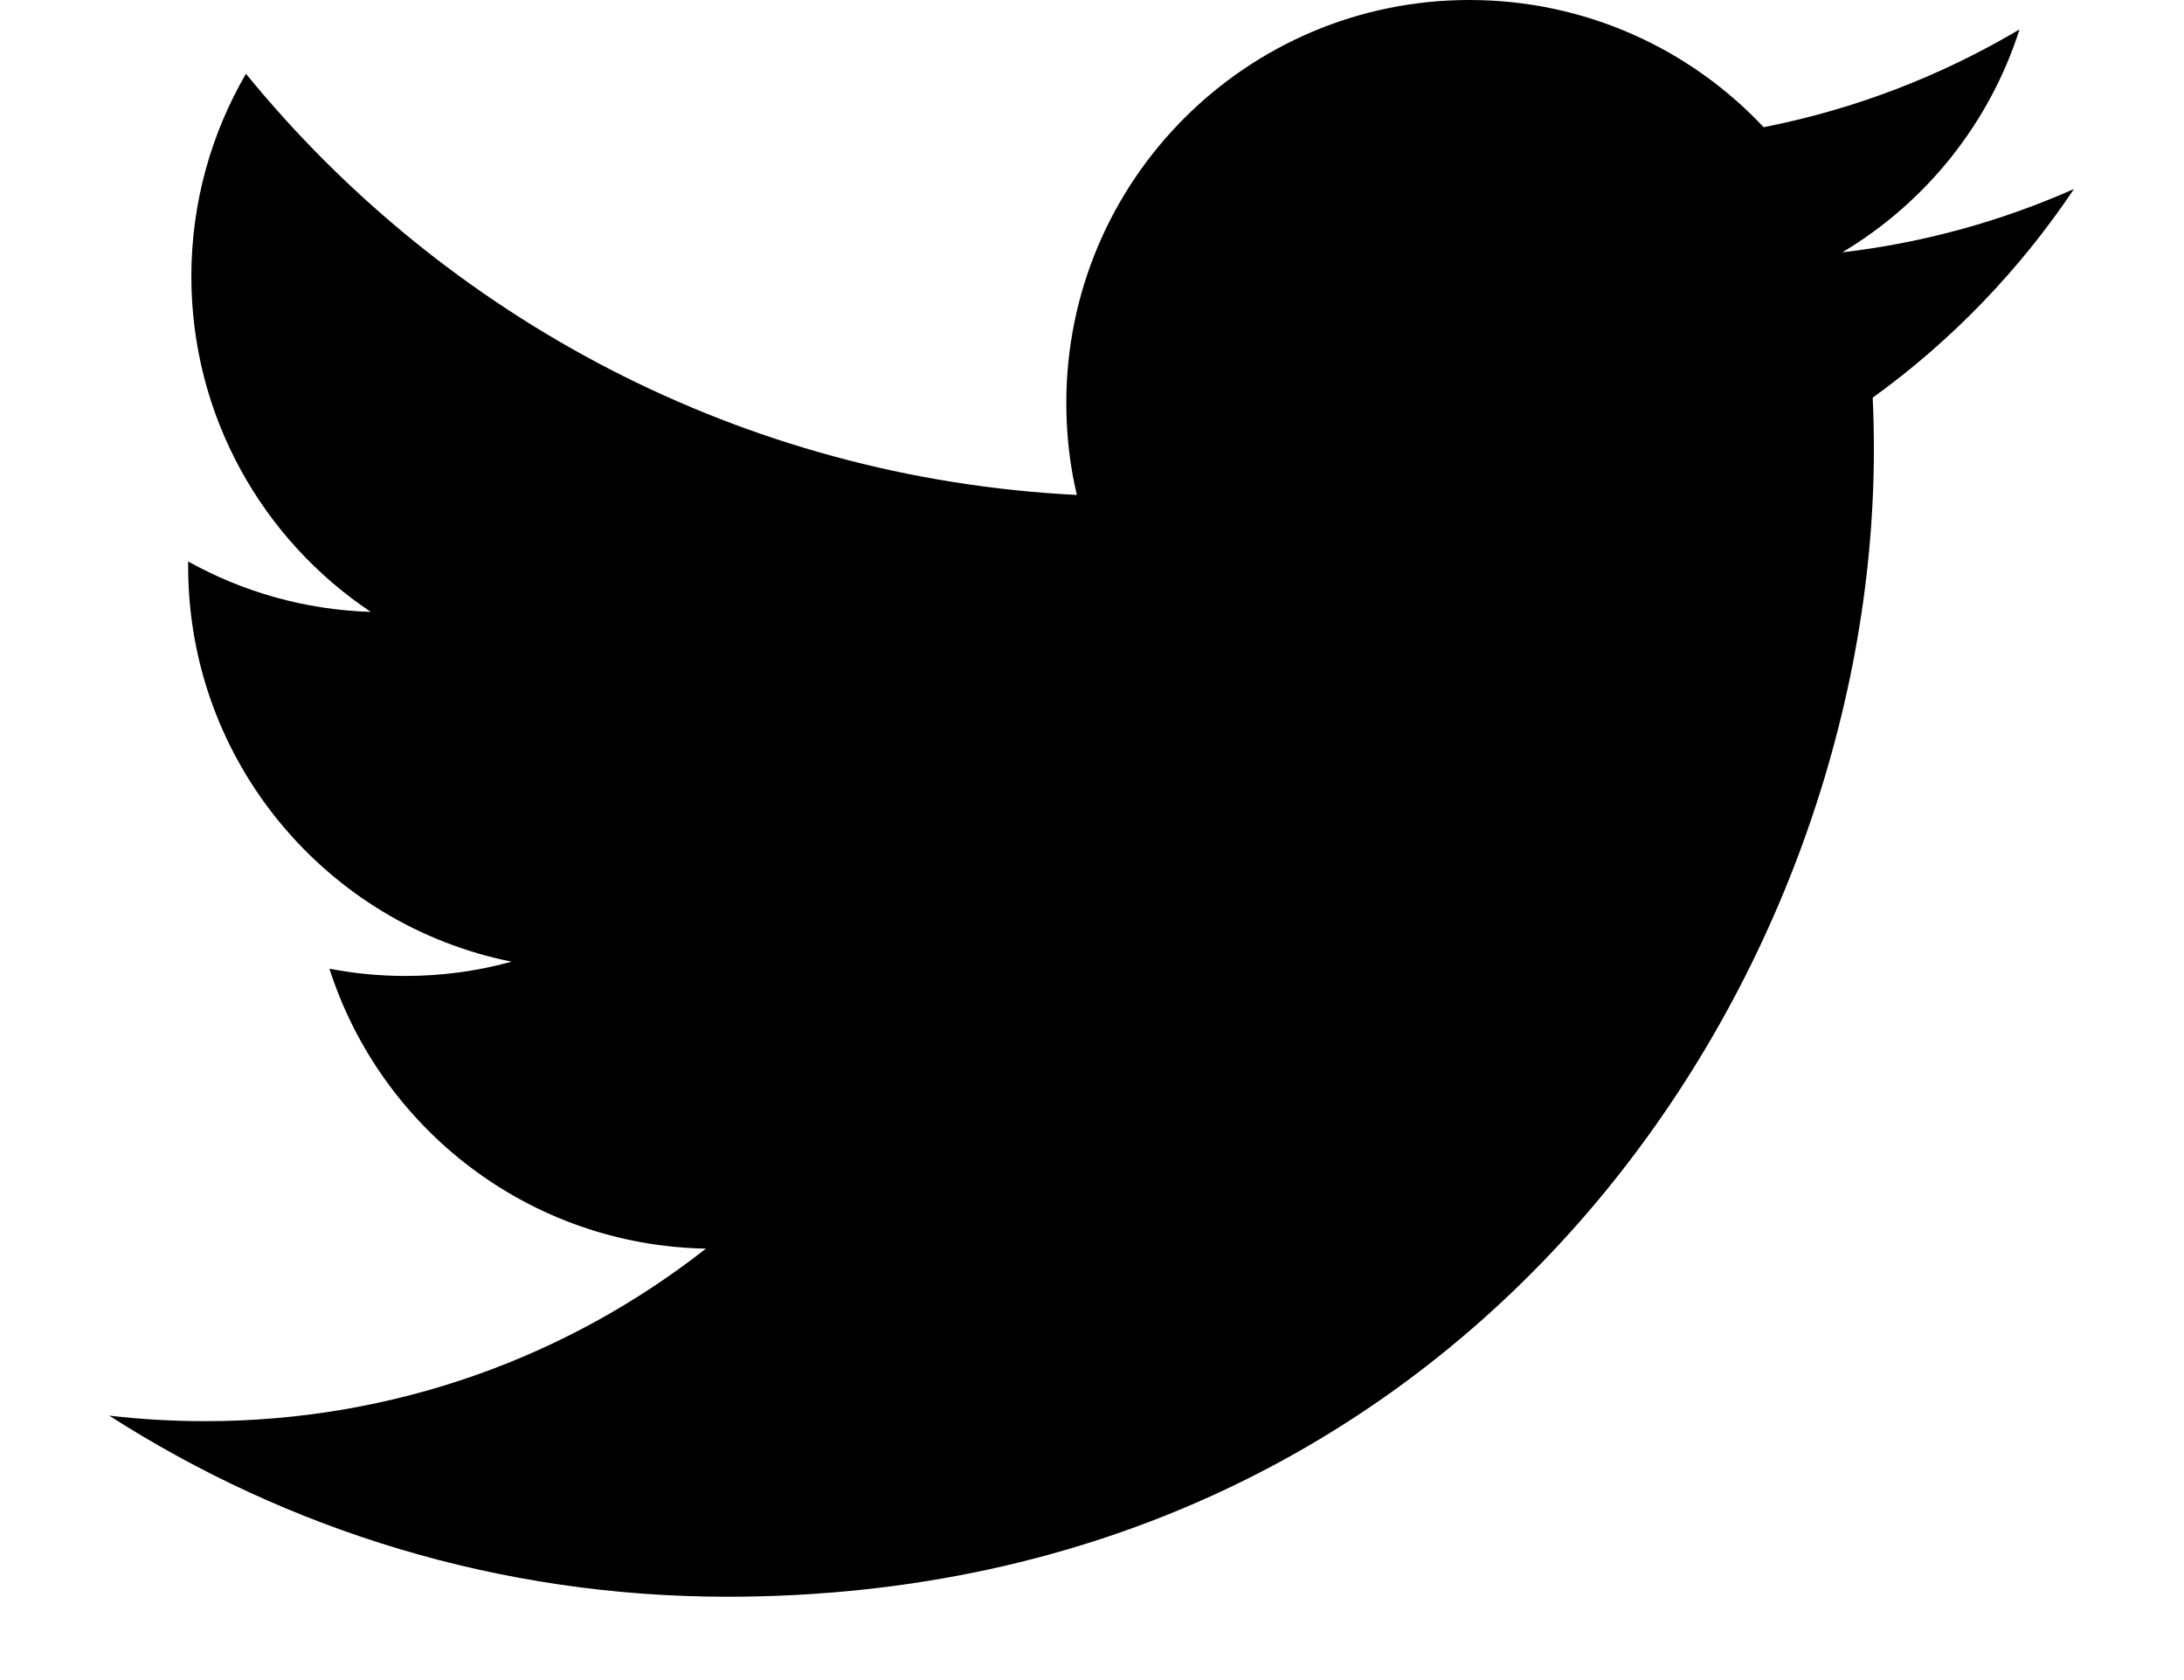 <svg width="13" height="10" viewBox="0 0 13 10" xmlns="http://www.w3.org/2000/svg">
<path d="M12.345 1.125C11.914 1.316 11.452 1.445 10.966 1.502C11.462 1.206 11.842 0.736 12.021 0.175C11.558 0.45 11.044 0.65 10.498 0.757C10.06 0.291 9.437 0 8.746 0C7.422 0 6.347 1.074 6.347 2.399C6.347 2.587 6.368 2.77 6.41 2.946C4.416 2.846 2.648 1.891 1.464 0.439C1.258 0.793 1.139 1.206 1.139 1.645C1.139 2.477 1.563 3.212 2.207 3.642C1.814 3.63 1.443 3.522 1.12 3.342C1.12 3.352 1.12 3.362 1.12 3.372C1.12 4.535 1.947 5.504 3.045 5.724C2.843 5.78 2.631 5.809 2.413 5.809C2.258 5.809 2.108 5.794 1.961 5.766C2.266 6.719 3.152 7.413 4.202 7.432C3.381 8.076 2.347 8.459 1.222 8.459C1.029 8.459 0.838 8.448 0.65 8.426C1.712 9.107 2.973 9.504 4.328 9.504C8.741 9.504 11.154 5.848 11.154 2.677C11.154 2.573 11.152 2.47 11.147 2.367C11.616 2.029 12.023 1.606 12.345 1.125Z"/>
</svg>
